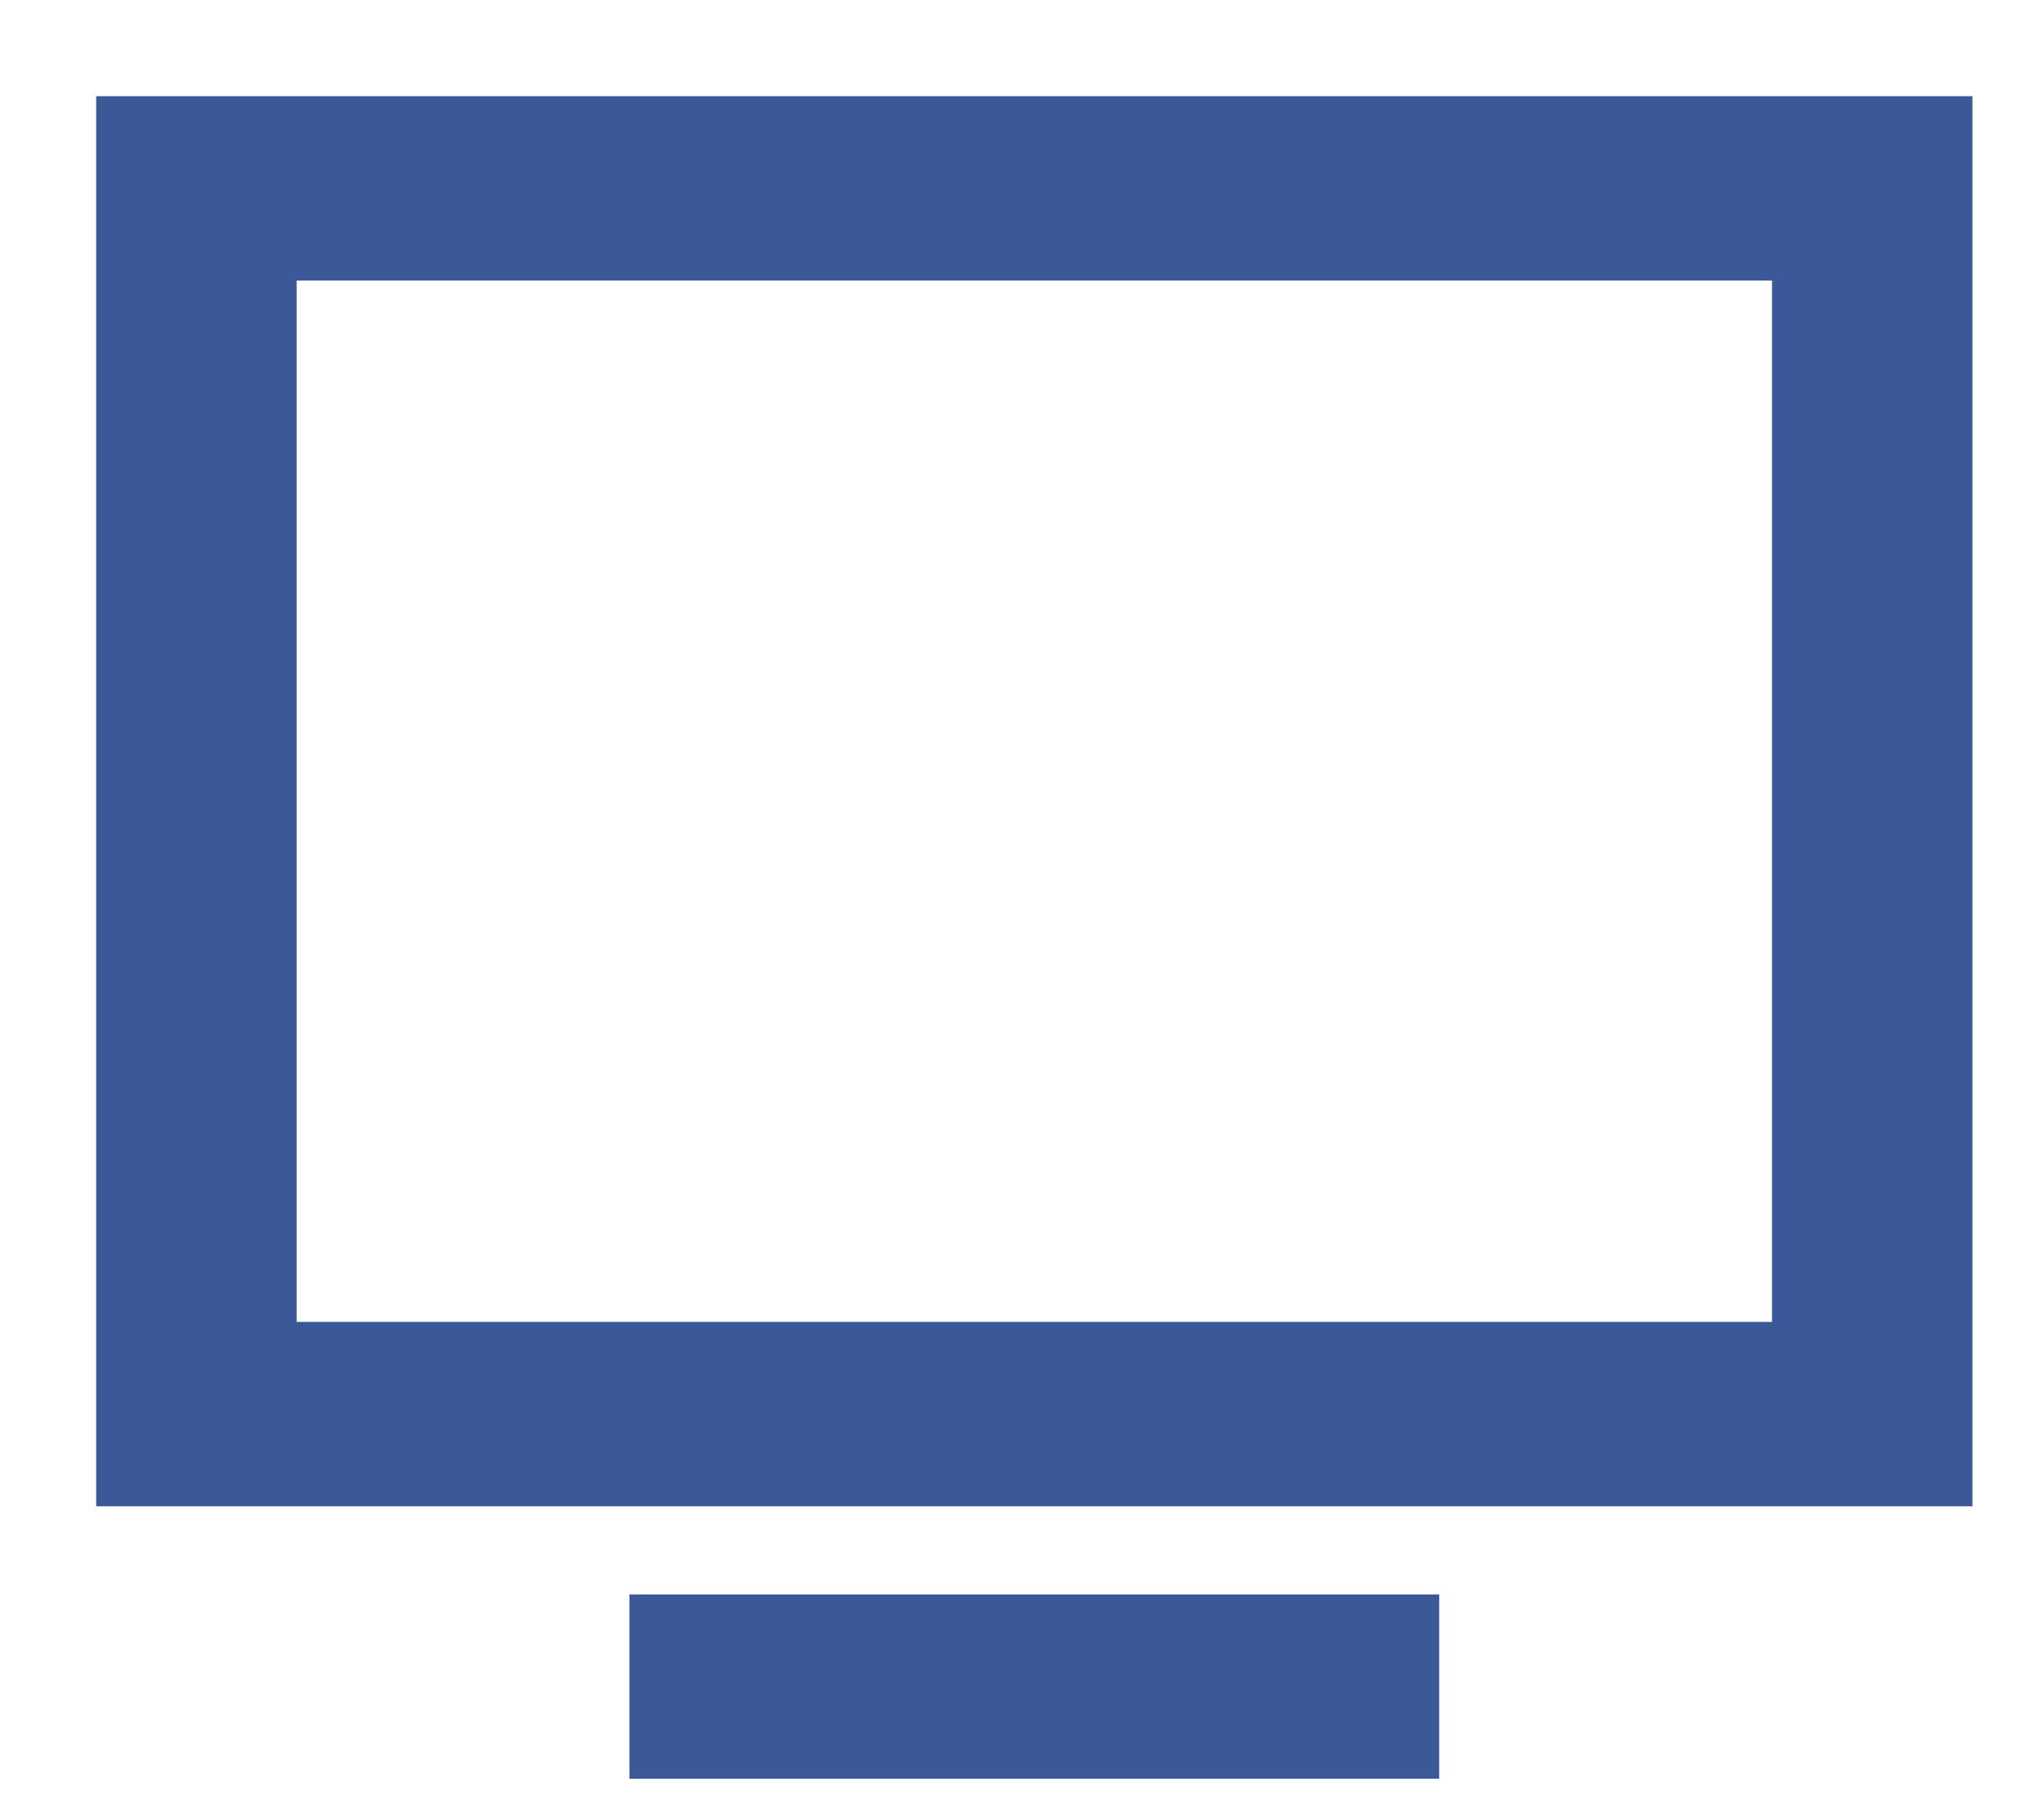 <svg width="17" height="15" viewBox="0 0 17 15" fill="none" xmlns="http://www.w3.org/2000/svg">
<path d="M0.9 12.325V12.425H1H16.205H16.305V12.325V1V0.9H16.205H1H0.9V1V12.325ZM5.435 13.358H5.335V13.458V14.591V14.691H5.435H11.77H11.87V14.591V13.458V13.358H11.77H5.435ZM14.838 11.092H2.367V2.233H14.838V11.092Z" fill="#3B5998" stroke="#3B5998" stroke-width="0.2"/>
</svg>
